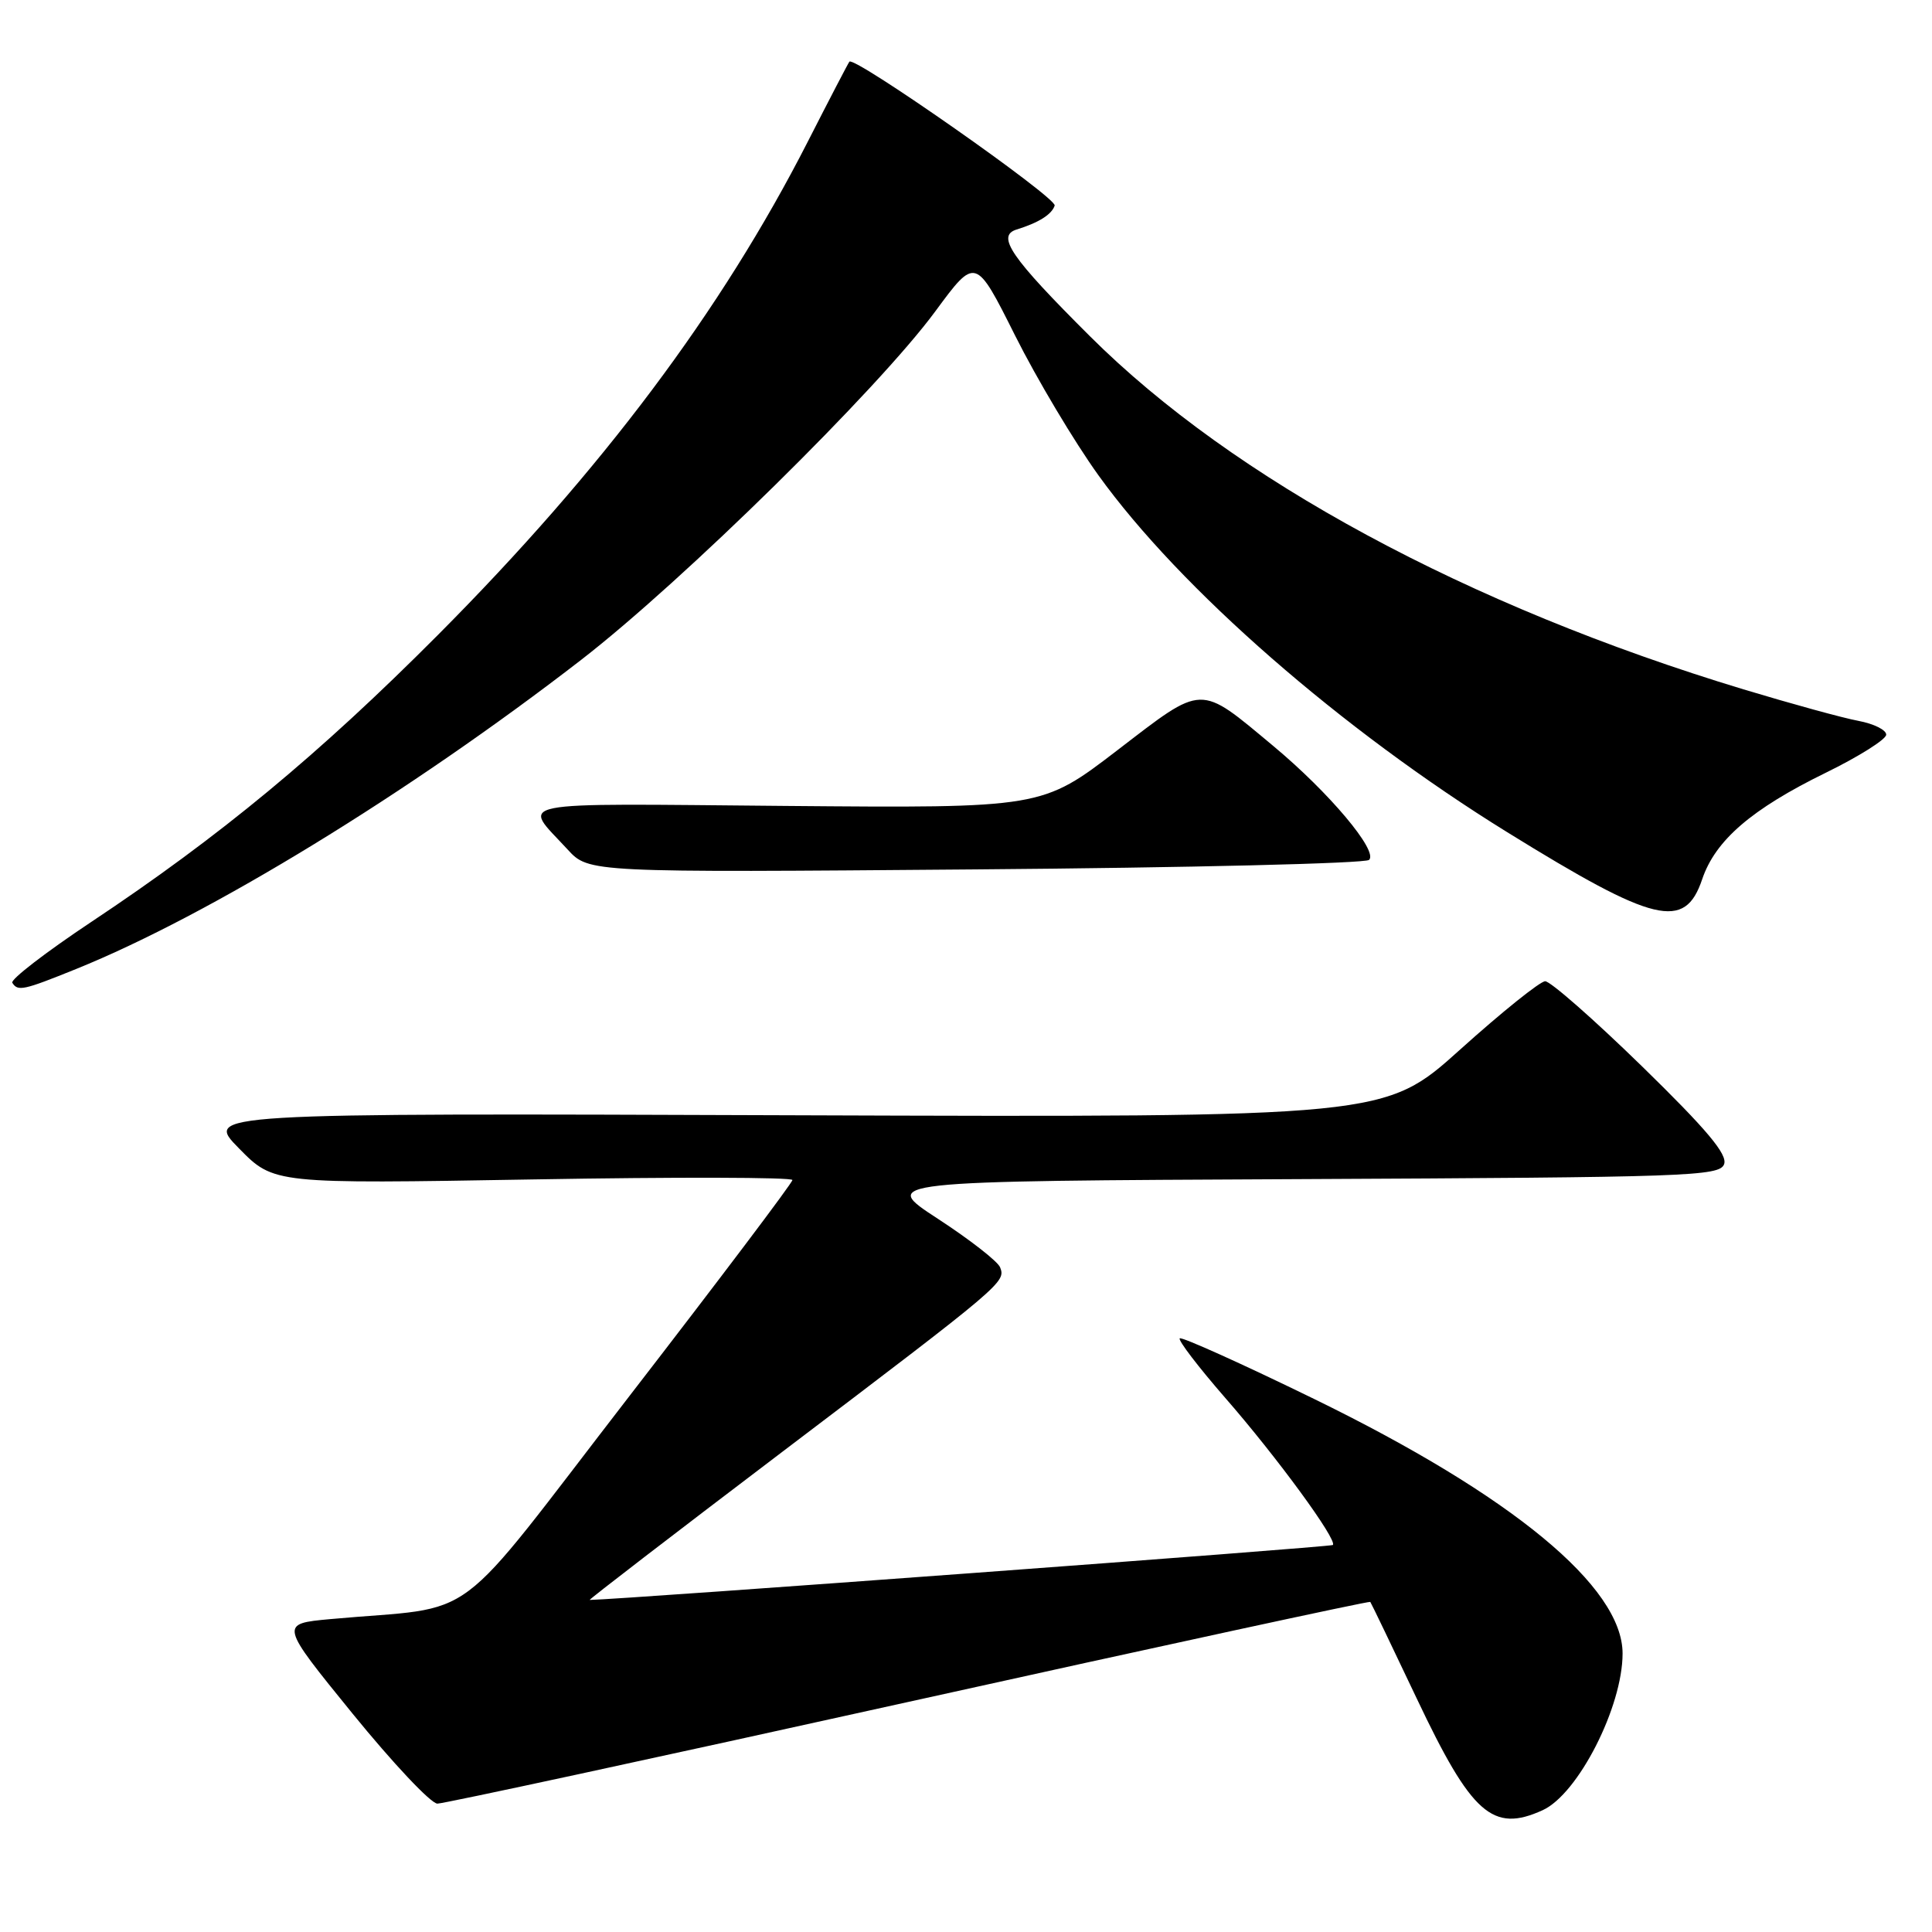 <?xml version="1.0" encoding="UTF-8" standalone="no"?>
<!DOCTYPE svg PUBLIC "-//W3C//DTD SVG 1.1//EN" "http://www.w3.org/Graphics/SVG/1.1/DTD/svg11.dtd" >
<svg xmlns="http://www.w3.org/2000/svg" xmlns:xlink="http://www.w3.org/1999/xlink" version="1.1" viewBox="0 0 256 256">
 <g >
 <path fill="currentColor"
d=" M 204.41 239.86 C 209.11 237.72 215.00 226.17 215.00 219.10 C 215.00 210.26 200.36 198.17 174.13 185.37 C 164.58 180.71 156.57 177.10 156.32 177.34 C 156.08 177.59 158.77 181.11 162.31 185.18 C 169.20 193.07 177.25 204.08 176.61 204.72 C 176.34 204.99 82.33 211.94 78.14 212.00 C 77.94 212.00 89.42 203.18 103.64 192.39 C 132.97 170.15 133.28 169.89 132.52 167.93 C 132.21 167.14 128.50 164.25 124.28 161.50 C 116.61 156.50 116.61 156.50 172.20 156.24 C 223.67 156.00 227.84 155.86 228.45 154.27 C 228.94 152.98 226.21 149.72 217.55 141.27 C 211.19 135.07 205.43 130.01 204.74 130.02 C 204.06 130.04 199.00 134.10 193.50 139.05 C 183.50 148.05 183.50 148.05 105.28 147.78 C 27.07 147.50 27.07 147.50 31.68 152.18 C 36.29 156.87 36.29 156.87 70.65 156.28 C 89.54 155.95 105.00 155.99 105.00 156.36 C 105.00 156.73 95.30 169.58 83.45 184.92 C 59.29 216.20 63.99 212.69 43.77 214.54 C 37.04 215.16 37.04 215.16 46.73 227.08 C 52.06 233.63 57.11 239.00 57.96 238.99 C 58.81 238.99 86.92 232.92 120.42 225.50 C 153.93 218.08 181.45 212.12 181.57 212.26 C 181.68 212.39 184.46 218.17 187.74 225.09 C 195.00 240.41 197.79 242.88 204.41 239.86 Z  M 10.08 128.40 C 27.79 121.24 54.20 105.07 77.00 87.44 C 90.52 76.98 116.33 51.58 123.93 41.26 C 129.27 34.01 129.27 34.01 134.51 44.47 C 137.39 50.22 142.36 58.55 145.55 62.98 C 156.38 78.03 177.76 96.69 199.73 110.28 C 219.29 122.38 223.25 123.33 225.55 116.50 C 227.29 111.35 232.08 107.21 241.95 102.38 C 246.30 100.25 249.89 97.99 249.93 97.36 C 249.97 96.74 248.32 95.91 246.26 95.52 C 244.20 95.14 237.34 93.25 231.01 91.34 C 194.47 80.28 163.45 63.52 144.42 44.55 C 133.93 34.10 131.98 31.26 134.71 30.41 C 137.65 29.50 139.36 28.42 139.75 27.24 C 140.09 26.23 113.20 7.39 112.55 8.17 C 112.40 8.35 109.90 13.15 107.00 18.84 C 95.60 41.17 79.76 62.30 58.05 84.11 C 42.26 99.97 29.14 110.83 12.08 122.17 C 6.07 126.17 1.37 129.79 1.63 130.22 C 2.36 131.39 3.08 131.23 10.08 128.40 Z  M 181.41 113.94 C 182.65 112.77 176.12 105.01 168.71 98.84 C 158.80 90.59 159.58 90.57 148.07 99.40 C 138.05 107.08 138.05 107.08 104.11 106.79 C 66.73 106.47 69.16 105.98 75.21 112.56 C 78.02 115.62 78.02 115.62 129.26 115.20 C 157.44 114.98 180.91 114.41 181.41 113.94 Z "/>
</g>
</svg>